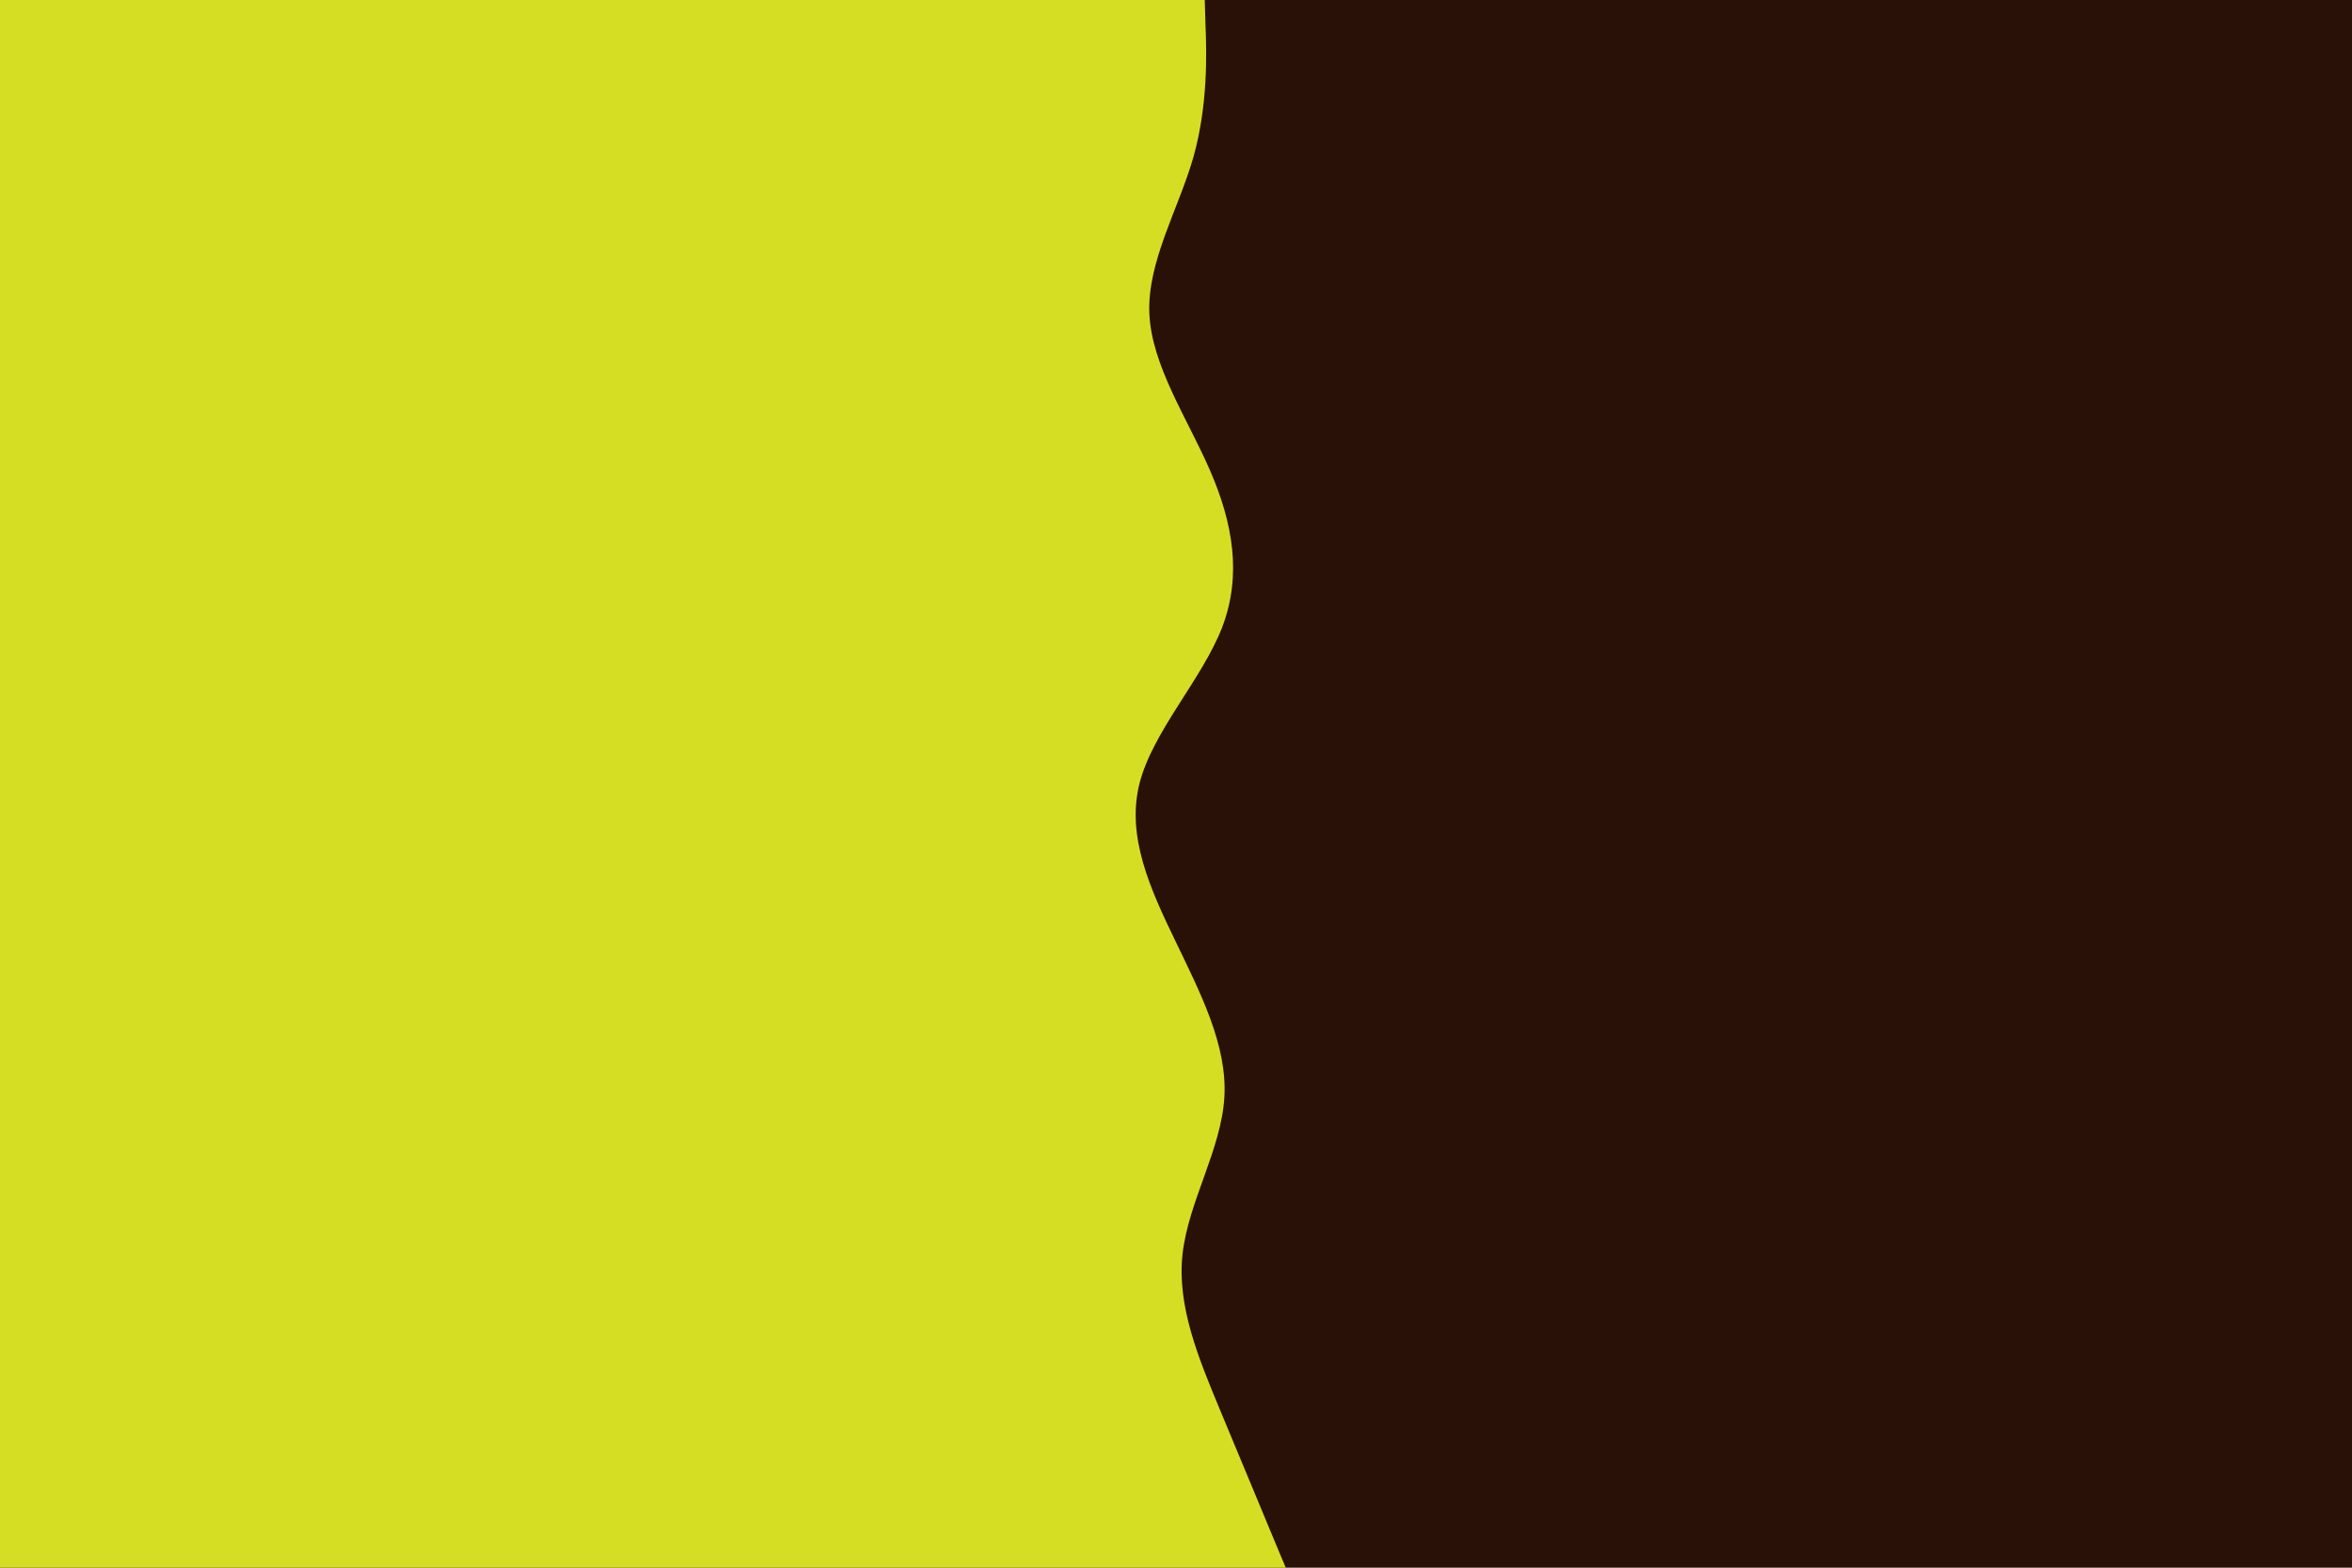 <svg id="visual" viewBox="0 0 900 600" width="900" height="600" xmlns="http://www.w3.org/2000/svg" xmlns:xlink="http://www.w3.org/1999/xlink" version="1.1"><rect x="0" y="0" width="900" height="600" fill="#2a1107"></rect><path d="M461 0L461.3 10C461.7 20 462.3 40 456.7 60C451 80 439 100 439.8 120C440.7 140 454.3 160 463 180C471.7 200 475.3 220 467.7 240C460 260 441 280 436 300C431 320 440 340 449.7 360C459.3 380 469.7 400 468.5 420C467.3 440 454.7 460 452.5 480C450.3 500 458.7 520 467 540C475.3 560 483.7 580 487.8 590L492 600L0 600L0 590C0 580 0 560 0 540C0 520 0 500 0 480C0 460 0 440 0 420C0 400 0 380 0 360C0 340 0 320 0 300C0 280 0 260 0 240C0 220 0 200 0 180C0 160 0 140 0 120C0 100 0 80 0 60C0 40 0 20 0 10L0 0Z" fill="#D6DE23" stroke-linecap="round" stroke-linejoin="miter"></path></svg>